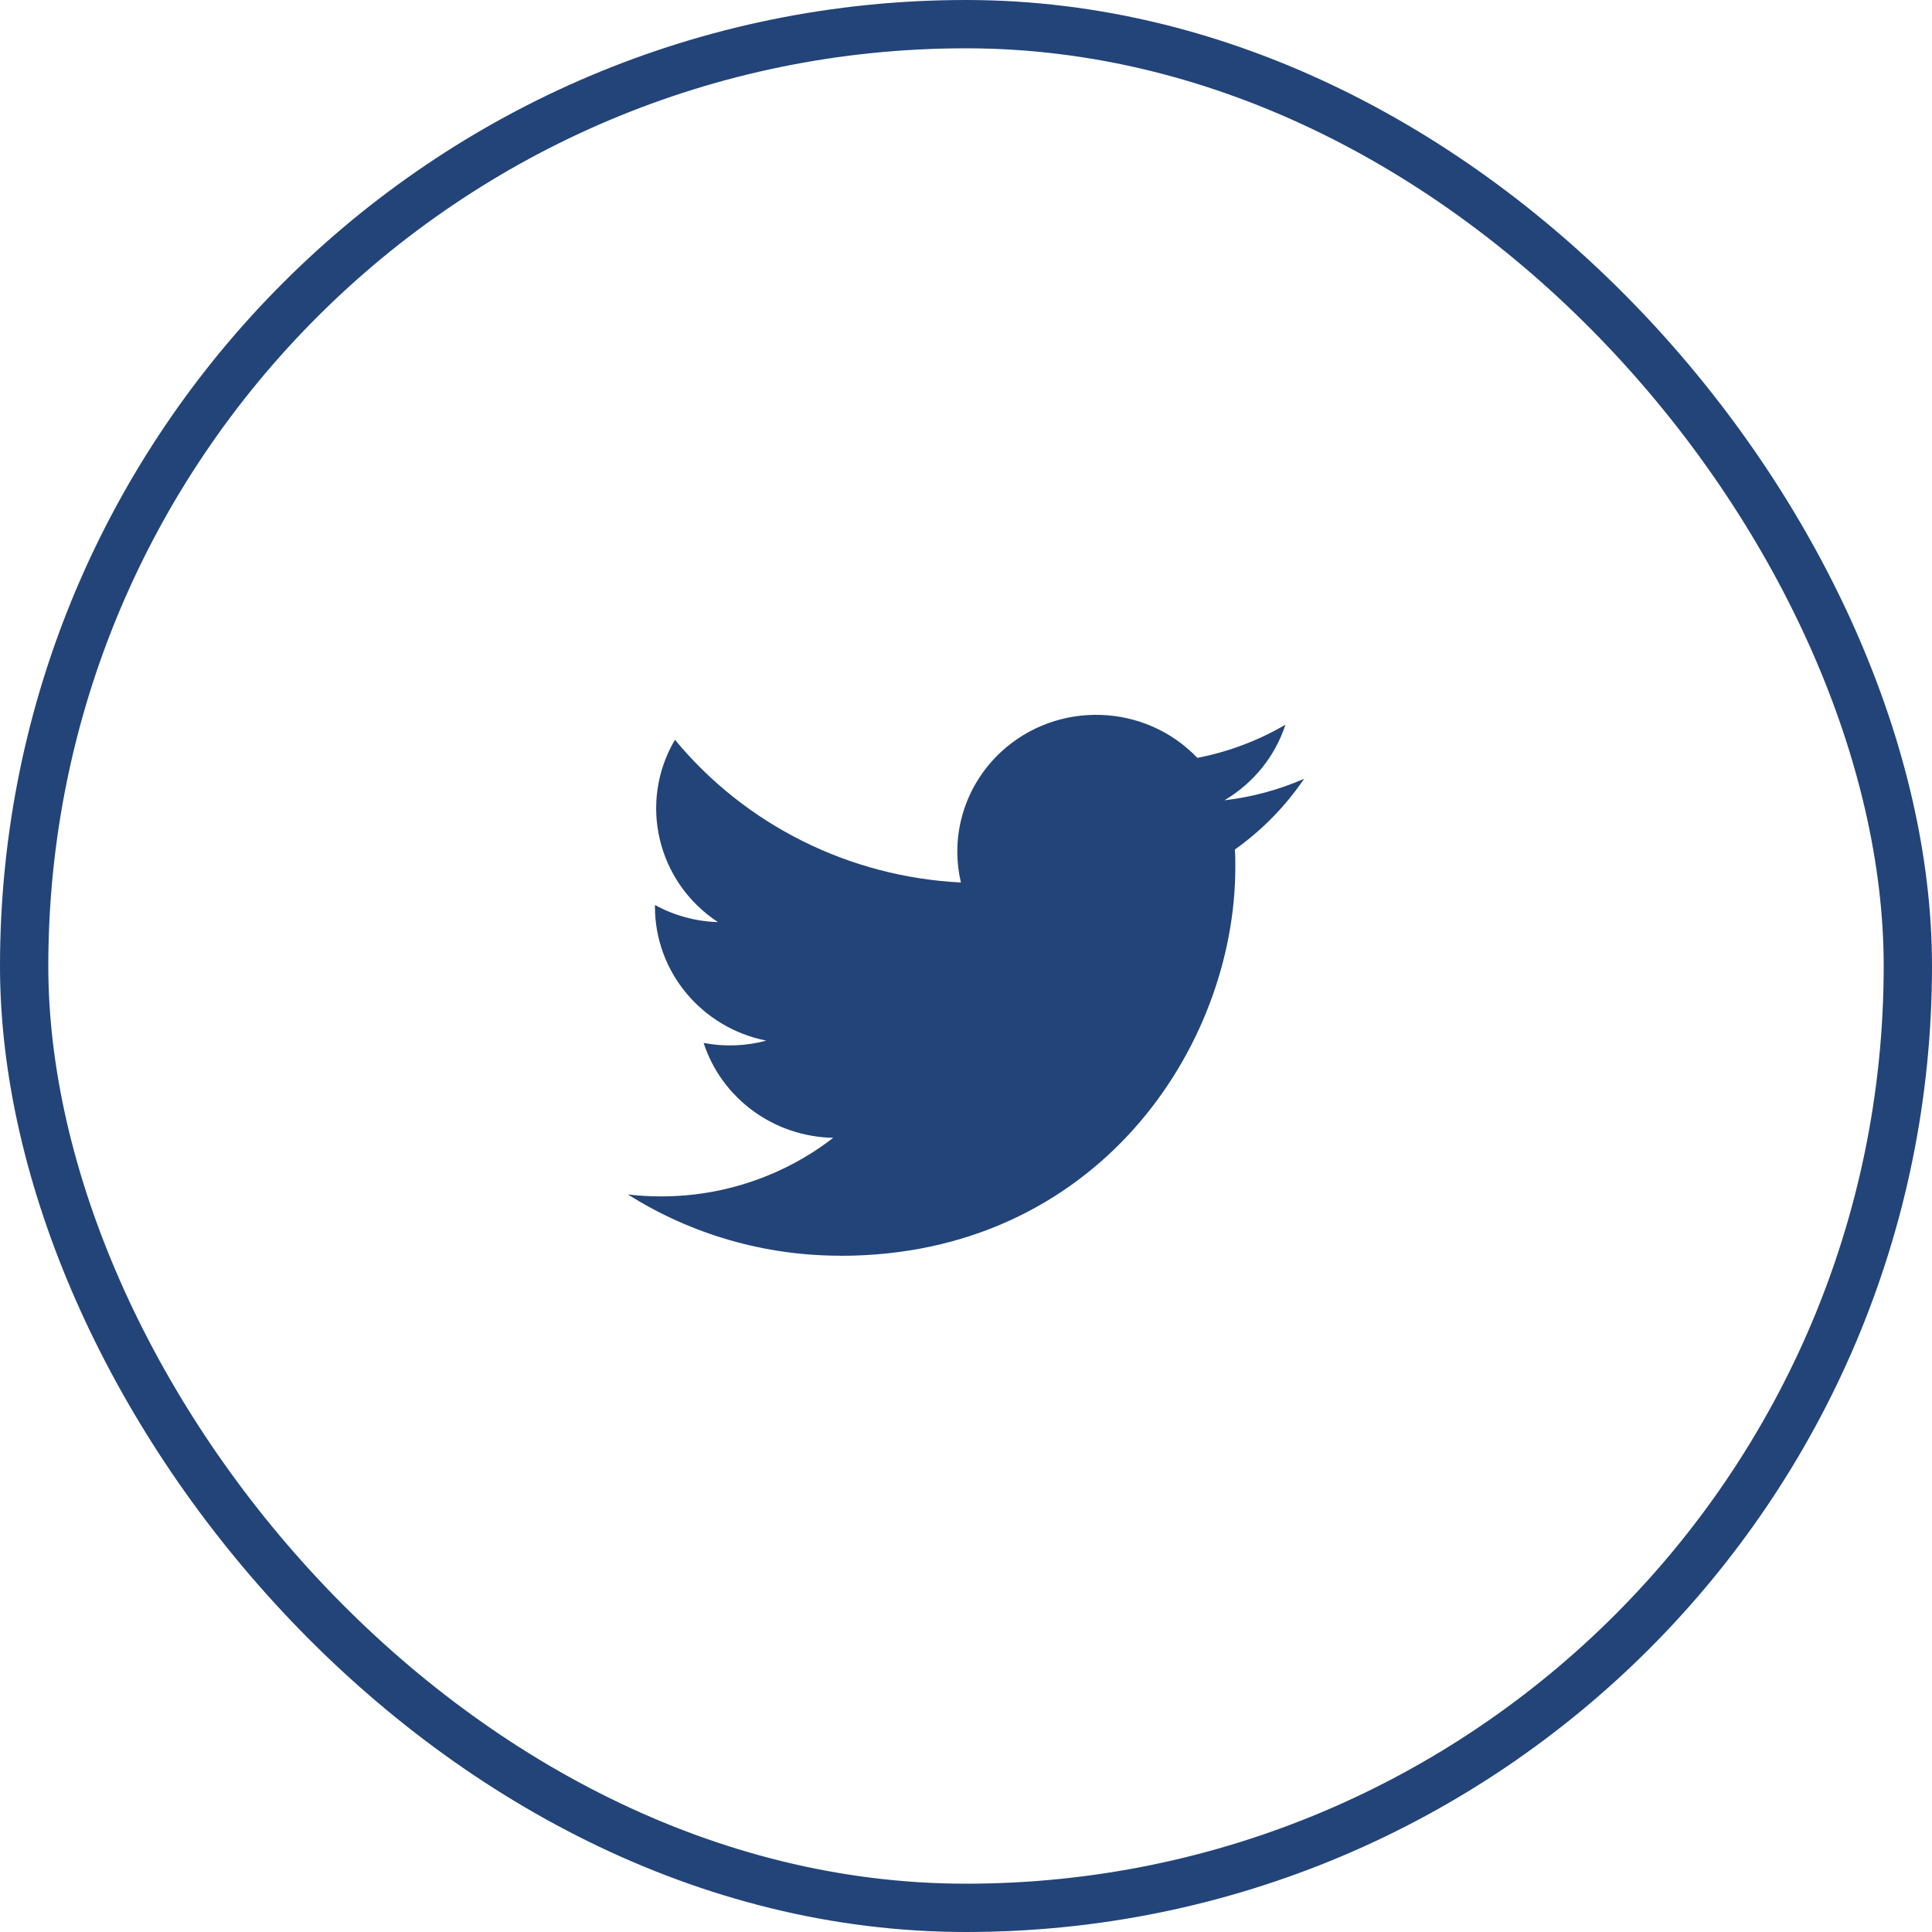 <svg width="40" height="40" viewBox="0 0 40 40" fill="none" xmlns="http://www.w3.org/2000/svg">
<path fill-rule="evenodd" clip-rule="evenodd" d="M17.403 26C22.686 26 25.576 21.69 25.576 17.953C25.576 17.831 25.576 17.709 25.567 17.588C26.13 17.188 26.615 16.692 27 16.124C26.477 16.353 25.92 16.503 25.351 16.569C25.95 16.215 26.399 15.66 26.614 15.004C26.05 15.334 25.433 15.566 24.79 15.691C23.702 14.553 21.883 14.497 20.725 15.568C19.98 16.259 19.663 17.289 19.895 18.271C17.585 18.156 15.433 17.082 13.974 15.316C13.212 16.608 13.602 18.261 14.864 19.091C14.407 19.078 13.96 18.956 13.56 18.737V18.773C13.561 20.119 14.525 21.278 15.864 21.545C15.442 21.659 14.998 21.675 14.568 21.593C14.944 22.745 16.023 23.535 17.251 23.557C16.234 24.345 14.978 24.772 13.684 24.77C13.456 24.77 13.227 24.757 13 24.73C14.314 25.56 15.842 26 17.403 25.998" fill="#224479"/>
<rect x="0.5" y="0.5" width="39" height="39" rx="19.5" stroke="#224479"/>
</svg>
